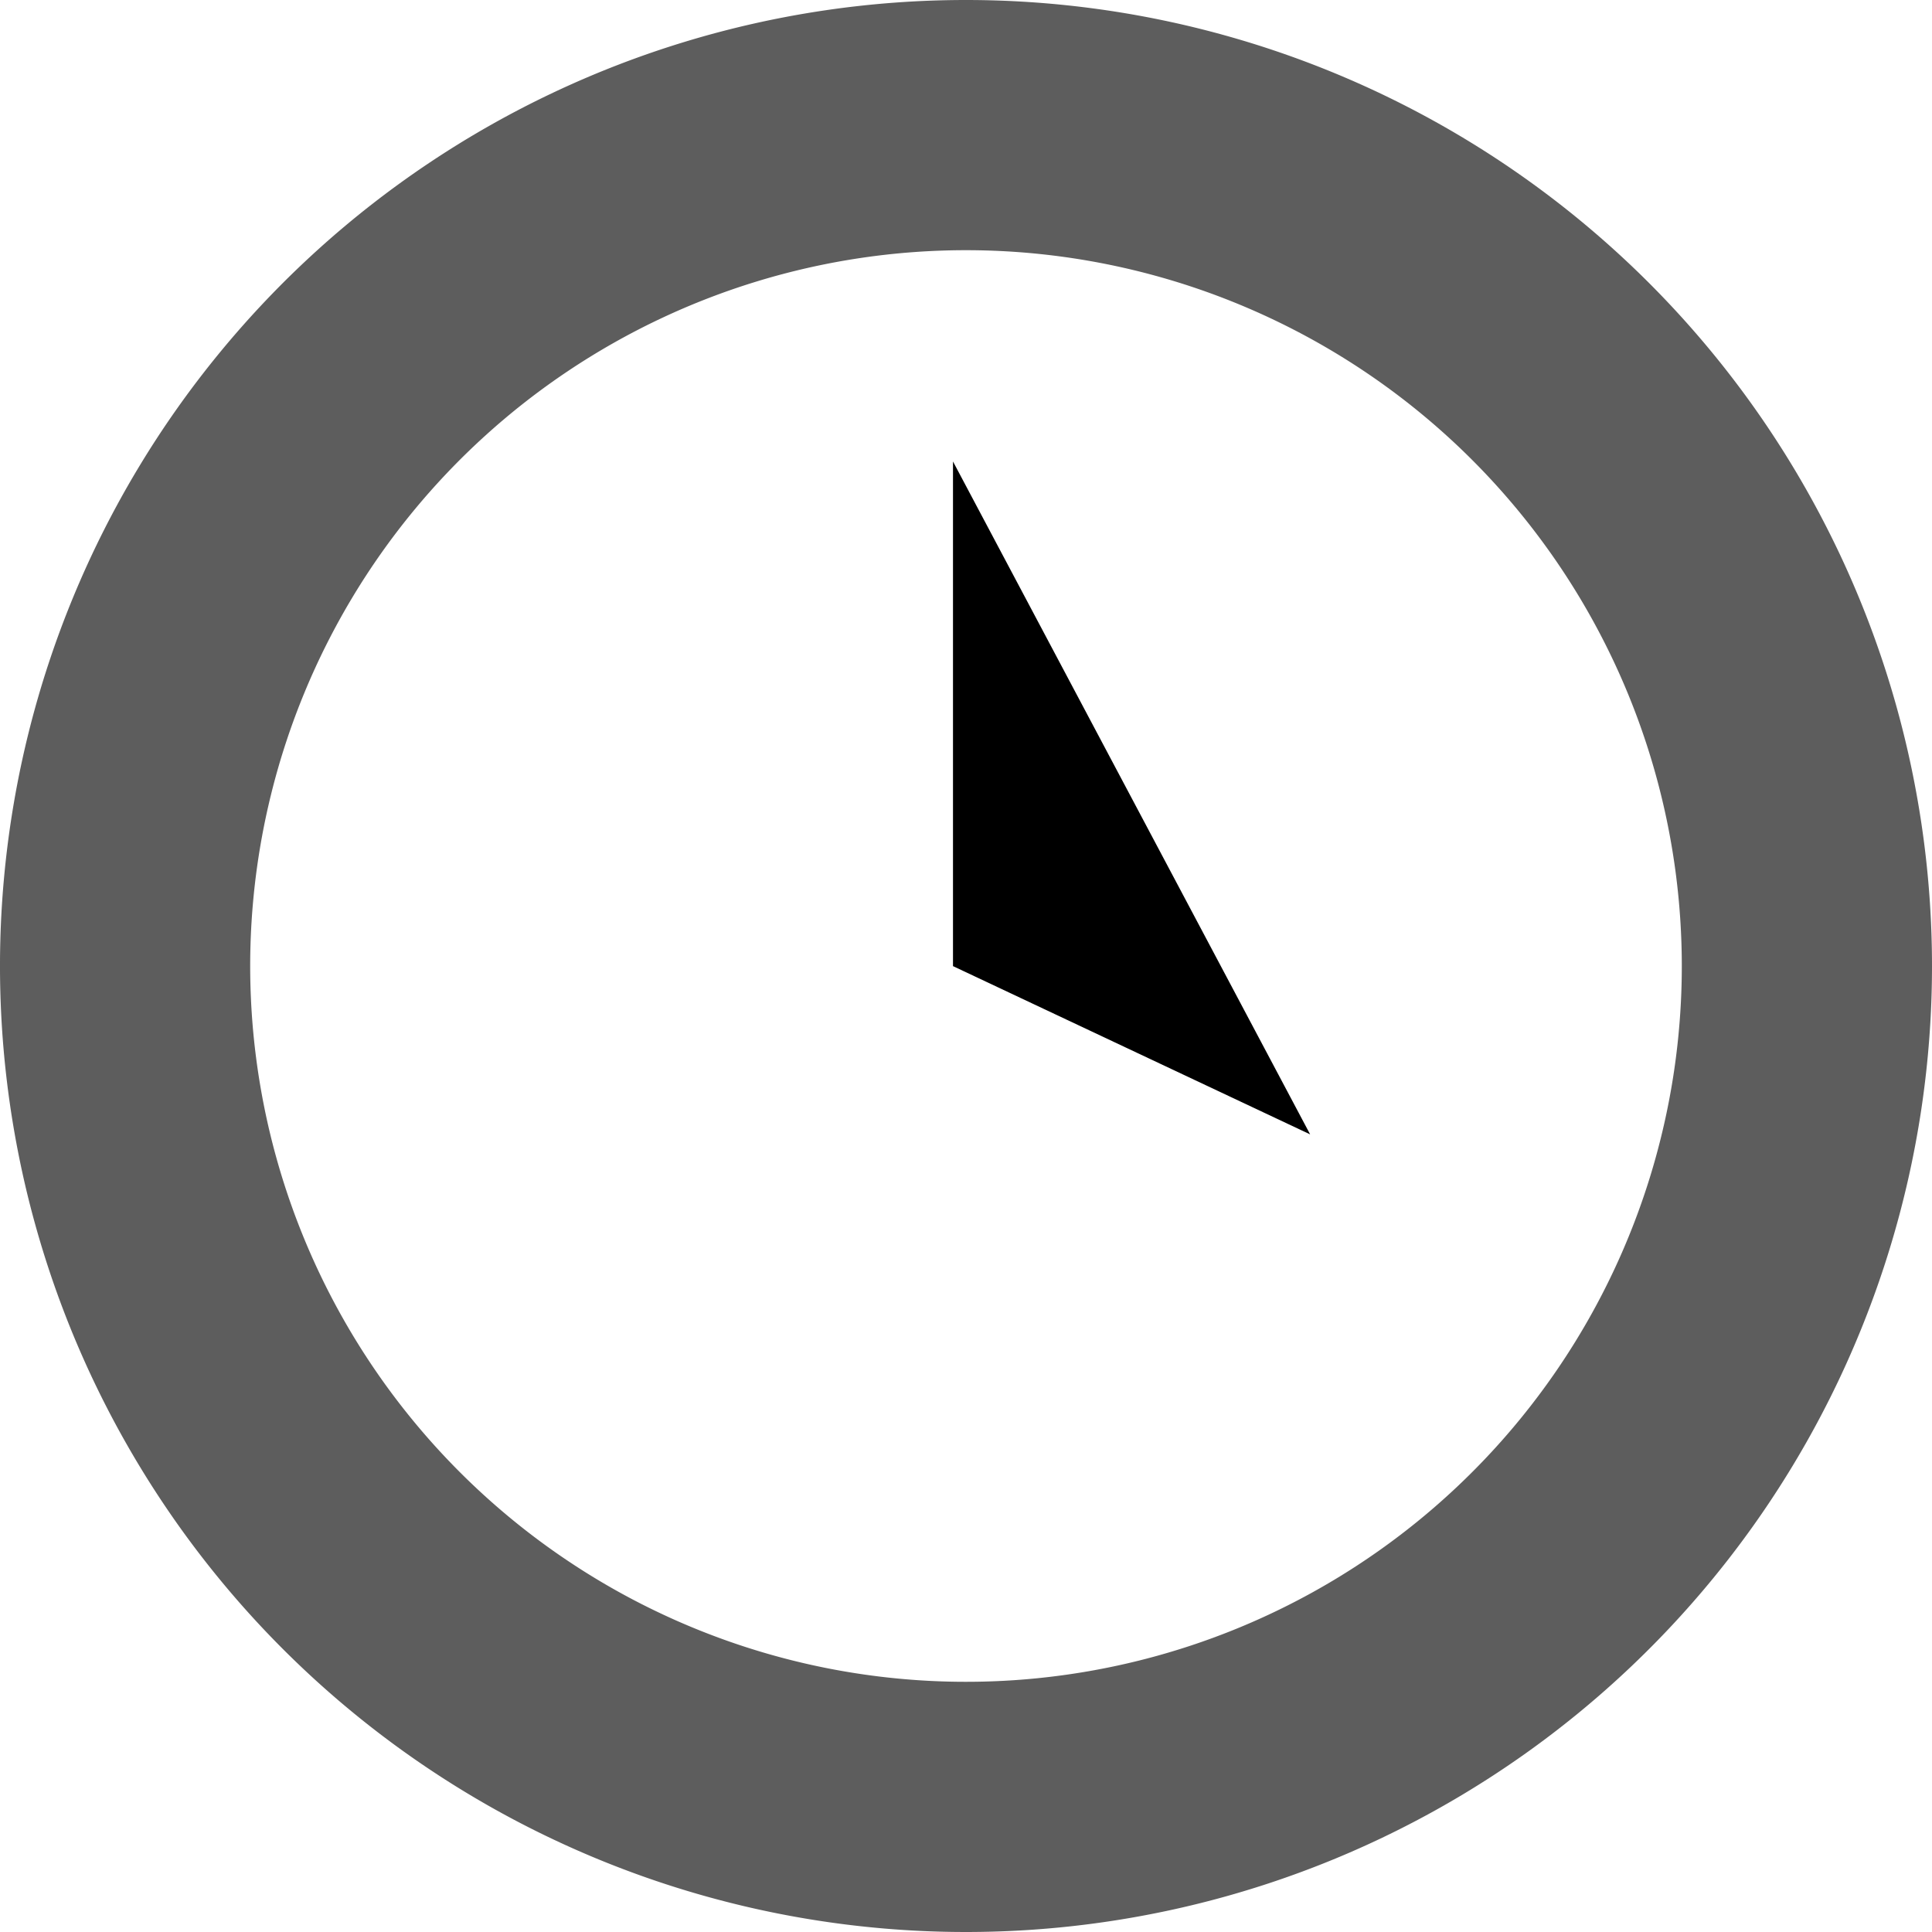 <svg xmlns="http://www.w3.org/2000/svg" width="15.444" height="15.447" viewBox="0 0 15.444 15.447"><defs><style>.course-clock{fill:none;stroke:#5d5d5d;stroke-linecap:round;stroke-linejoin:round;stroke-width:2px;}</style></defs><g transform="translate(1 1)"><path class="course-clock" d="M16.444,9.724A6.722,6.722,0,1,1,9.722,3a6.723,6.723,0,0,1,6.722,6.724Z" transform="translate(-3 -3)"/><path class="a" d="M18,9v4.034l2.855,1.345" transform="translate(-11.382 -6.311)"/></g></svg>